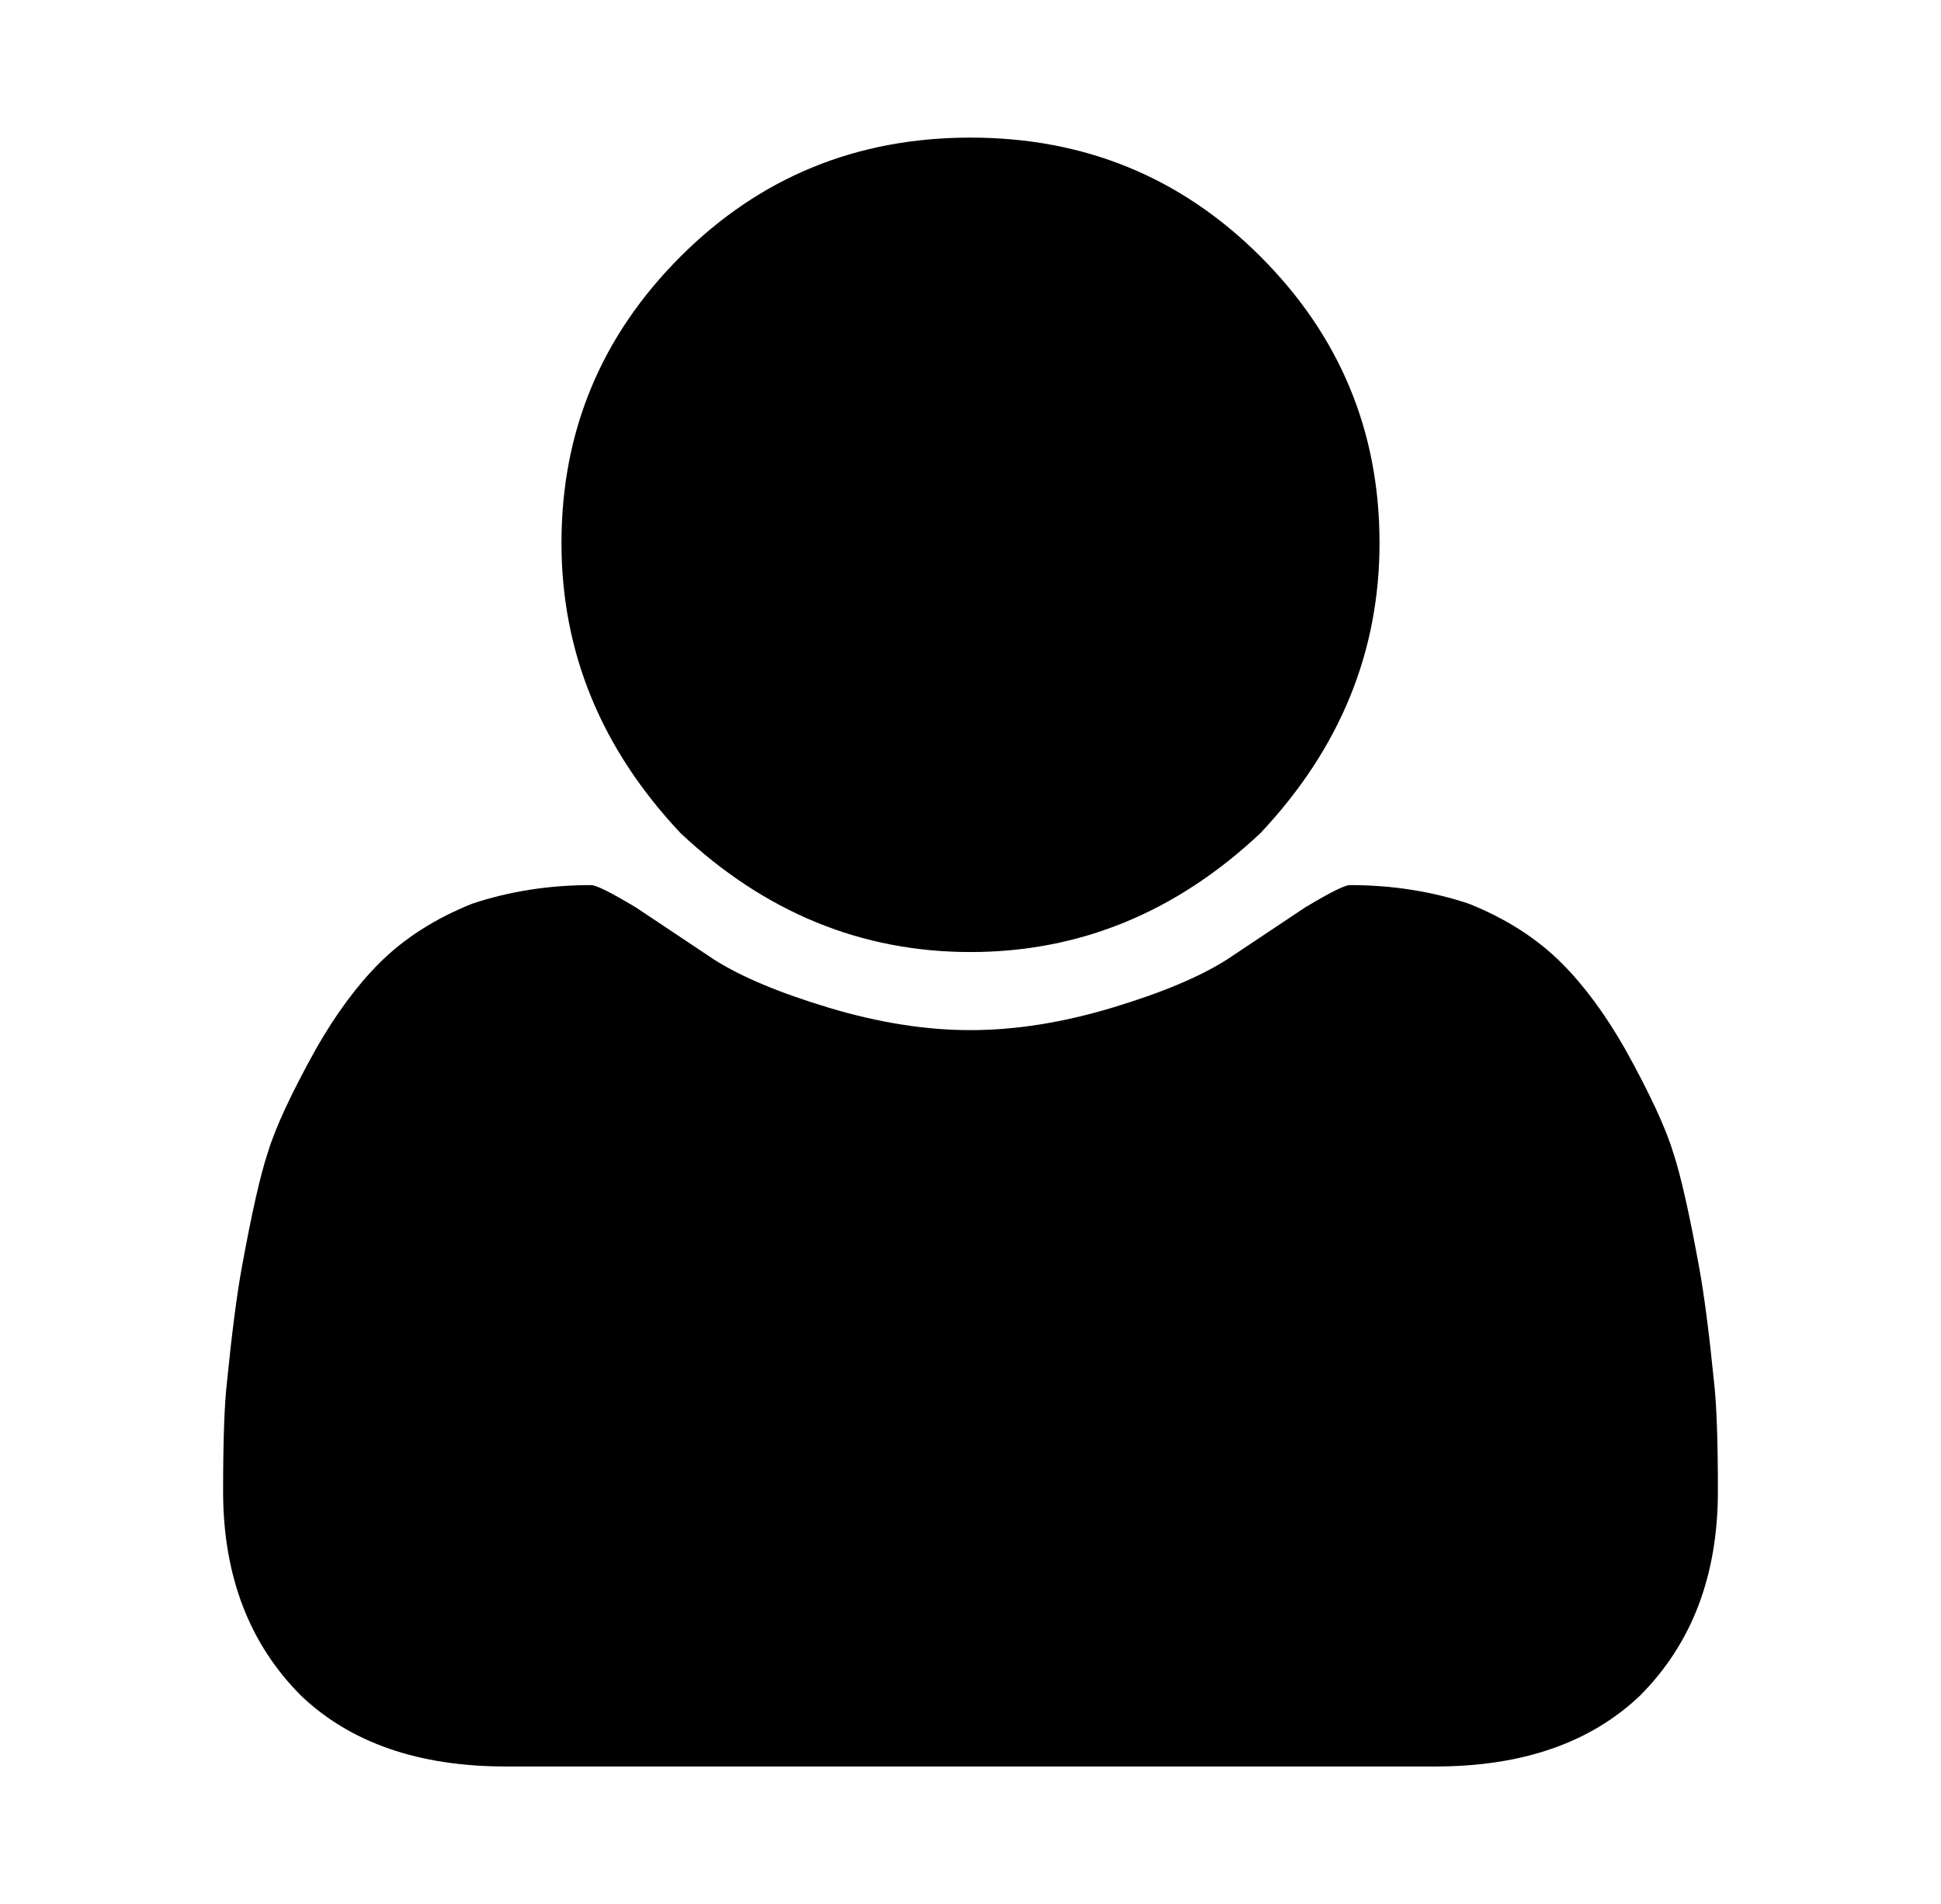 <svg xmlns="http://www.w3.org/2000/svg" viewBox="-10 0 522 512"><path fill="currentColor" d="M452 401q0 34-21 55-20 19-55 19H126q-35 0-55-19-21-21-21-55 0-20 1-29 2-20 4-31 4-22 7-31 3-10 13-28 8-14 17-23 10-10 25-16 15-5 32-5 2 0 12 6l21 14q11 7 31 13t38 6 38-6 31-13l21-14q10-6 12-6 17 0 32 5 15 6 25 16 9 9 17 23 10 18 13 28 3 9 7 31 2 11 4 31 1 9 1 29m-91-255q0 44-32 78-34 32-78 32t-78-32q-32-34-32-78 0-45 32-77t78-32 78 32 32 77"/></svg>